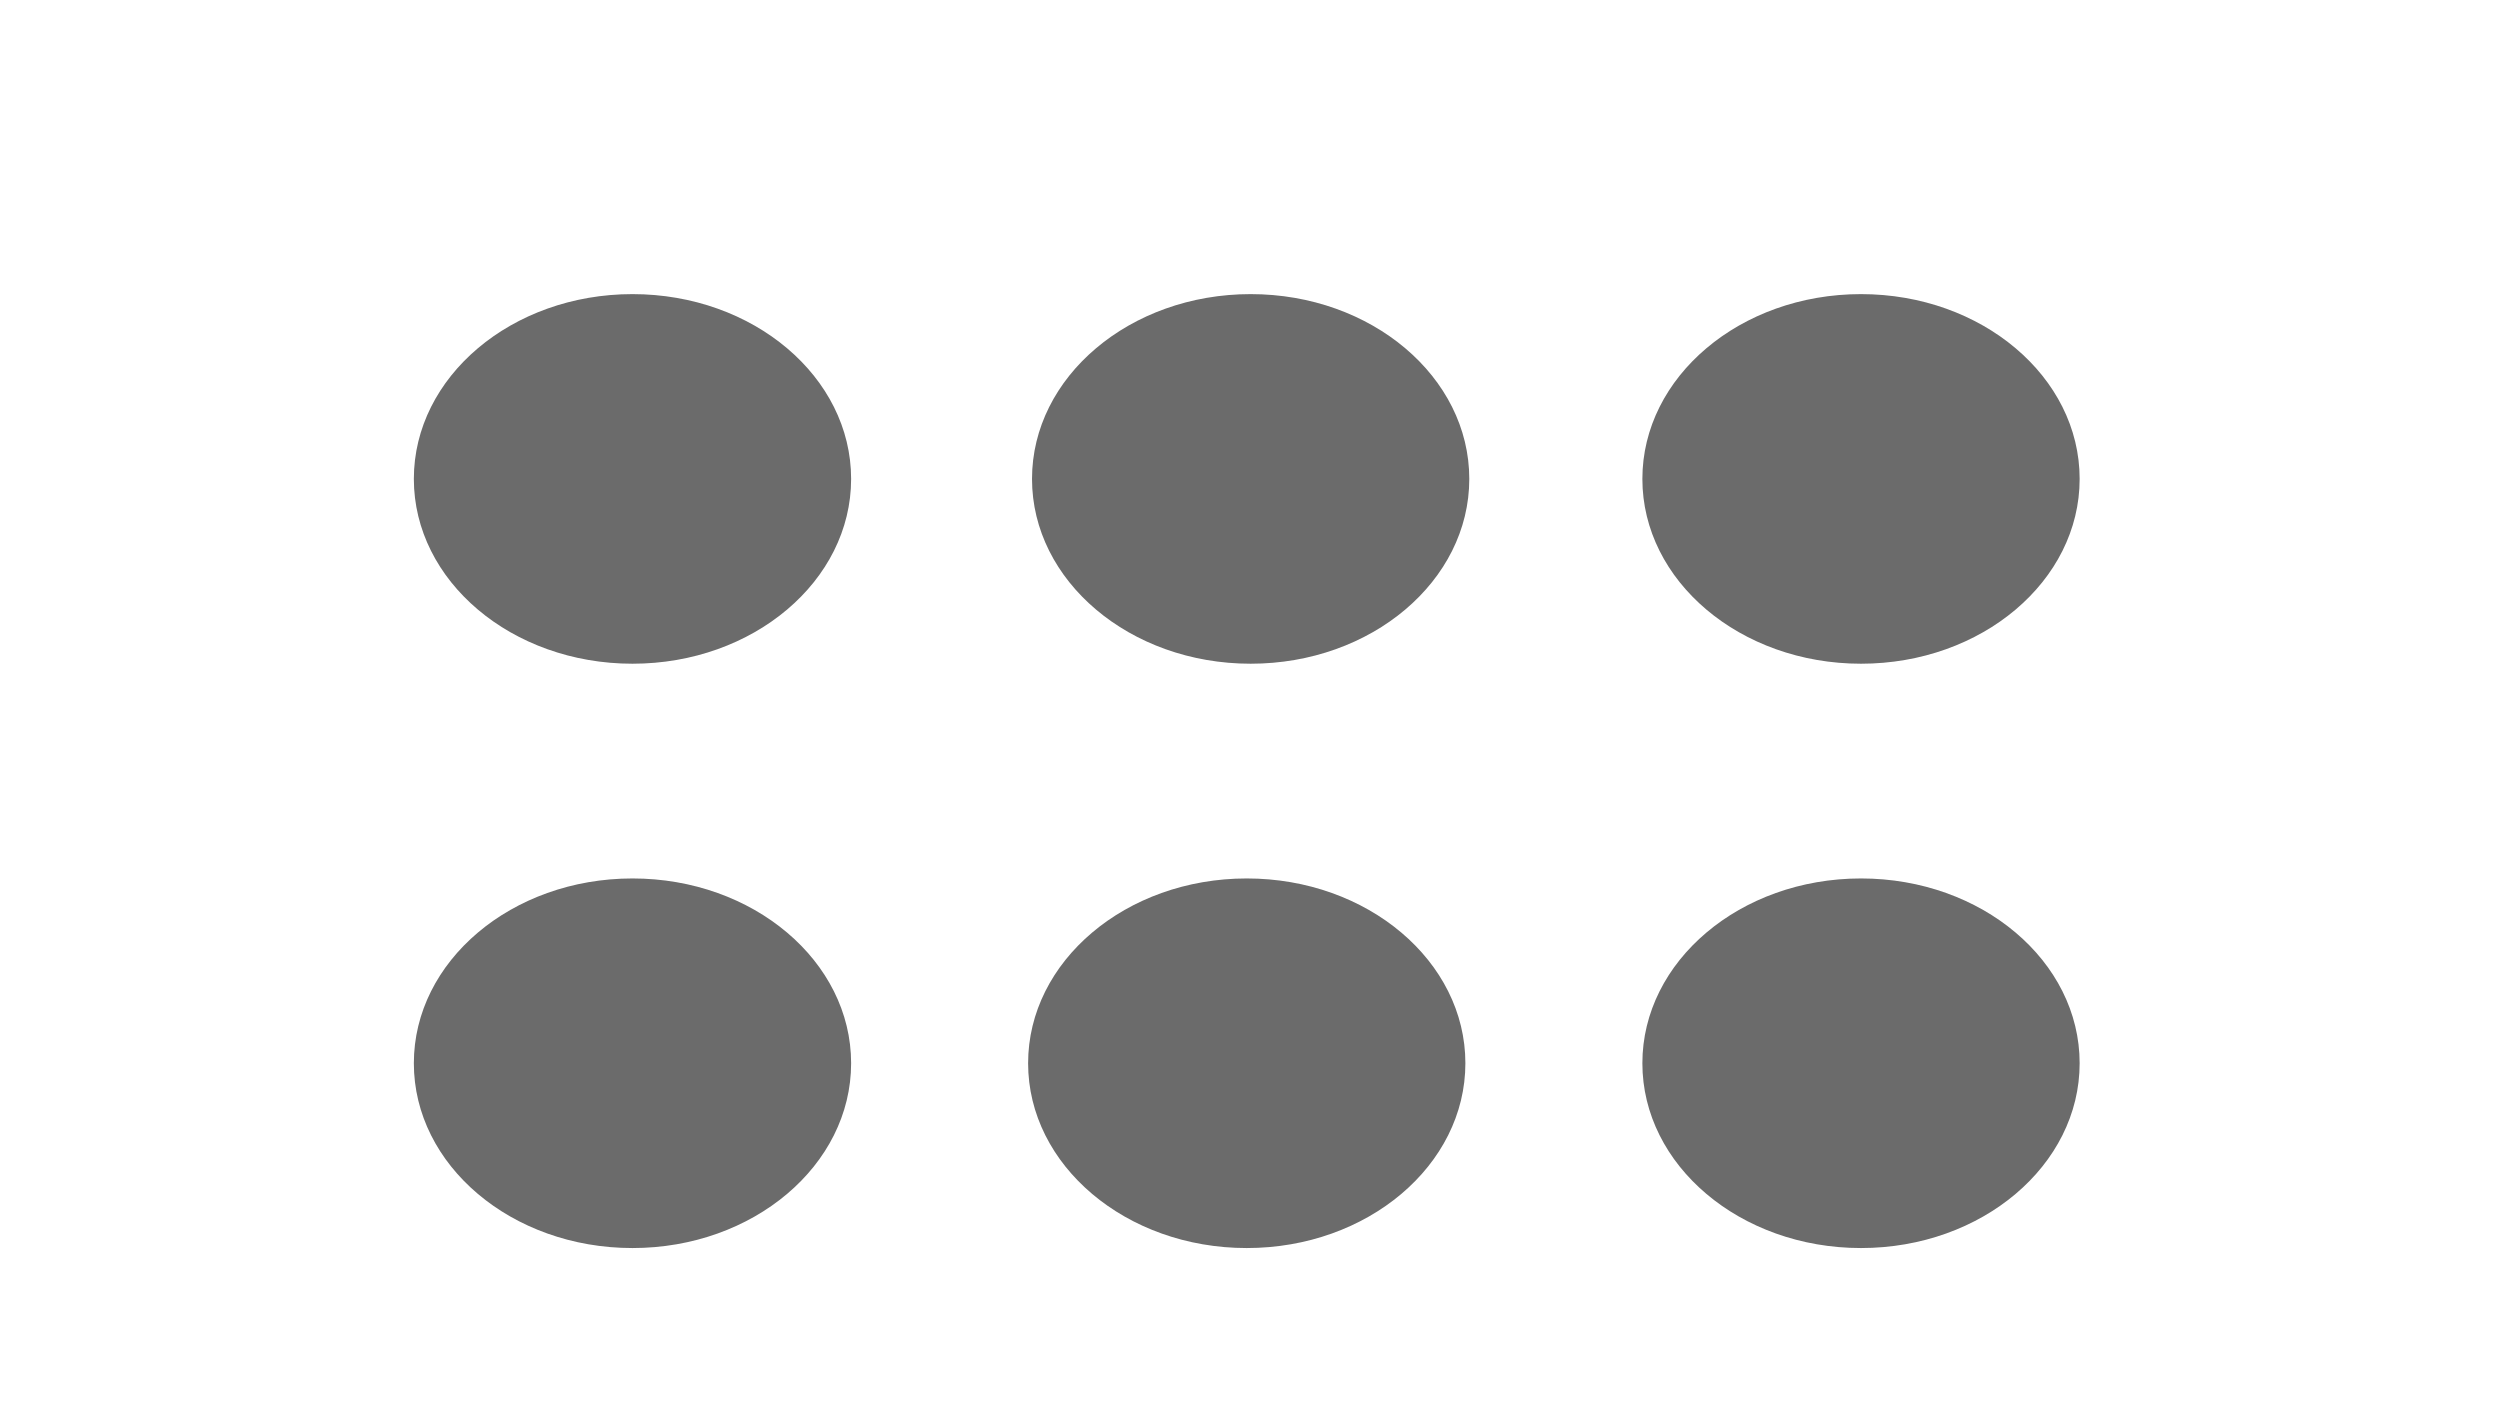 <svg xmlns="http://www.w3.org/2000/svg" width="1921" height="1080" viewBox="0 0 1921 1080"><defs><style>.a{fill-opacity:0.58;}</style></defs><title>06_factory_areas</title><ellipse class="a" cx="486" cy="368" rx="168" ry="142"/><ellipse class="a" cx="961" cy="368" rx="168" ry="142"/><ellipse class="a" cx="1430" cy="368" rx="168" ry="142"/><ellipse class="a" cx="1430" cy="817" rx="168" ry="142"/><ellipse class="a" cx="958" cy="817" rx="168" ry="142"/><ellipse class="a" cx="486" cy="817" rx="168" ry="142"/></svg>